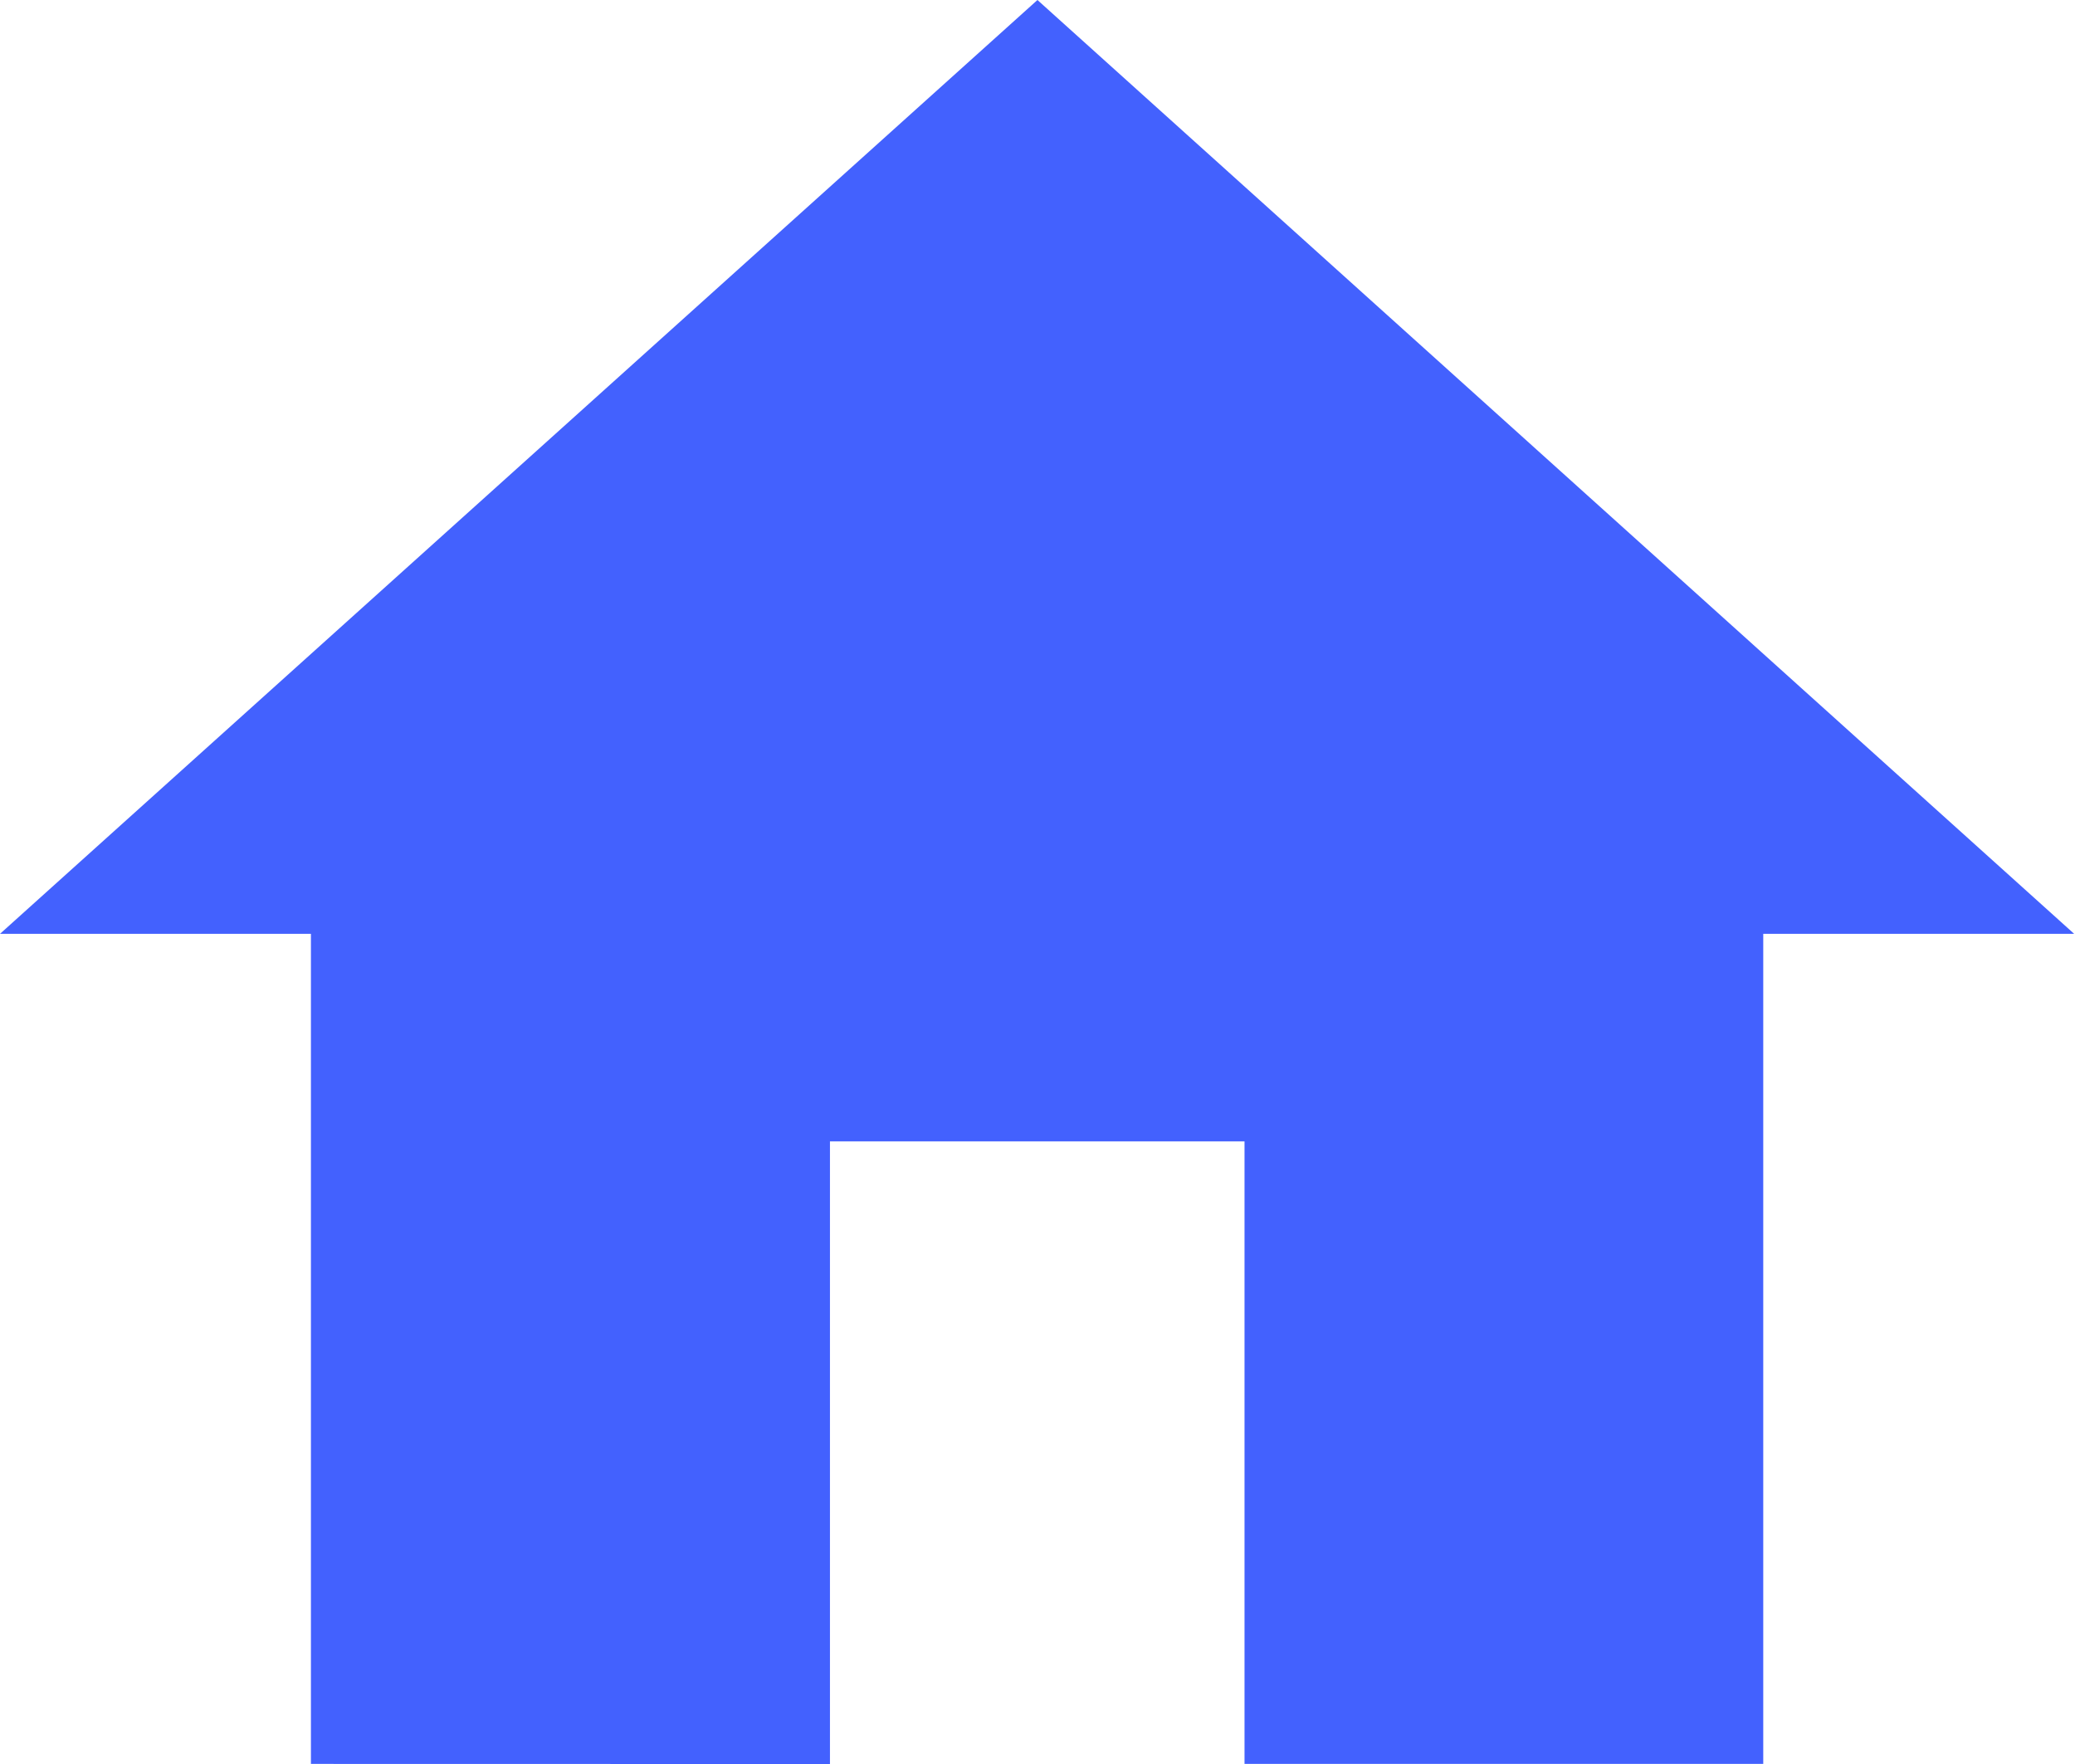 <svg xmlns="http://www.w3.org/2000/svg" width="20.021" height="17.018" viewBox="0 0 20.021 17.018">
  <path id="Path_2" data-name="Path 2" d="M10.008,20.018V14.011h4v6.006h5.005V12.009h3L12.01,3,2,12.009H5v8.008Z" transform="translate(-2 -3)" fill="#4361fe"/>
</svg>
